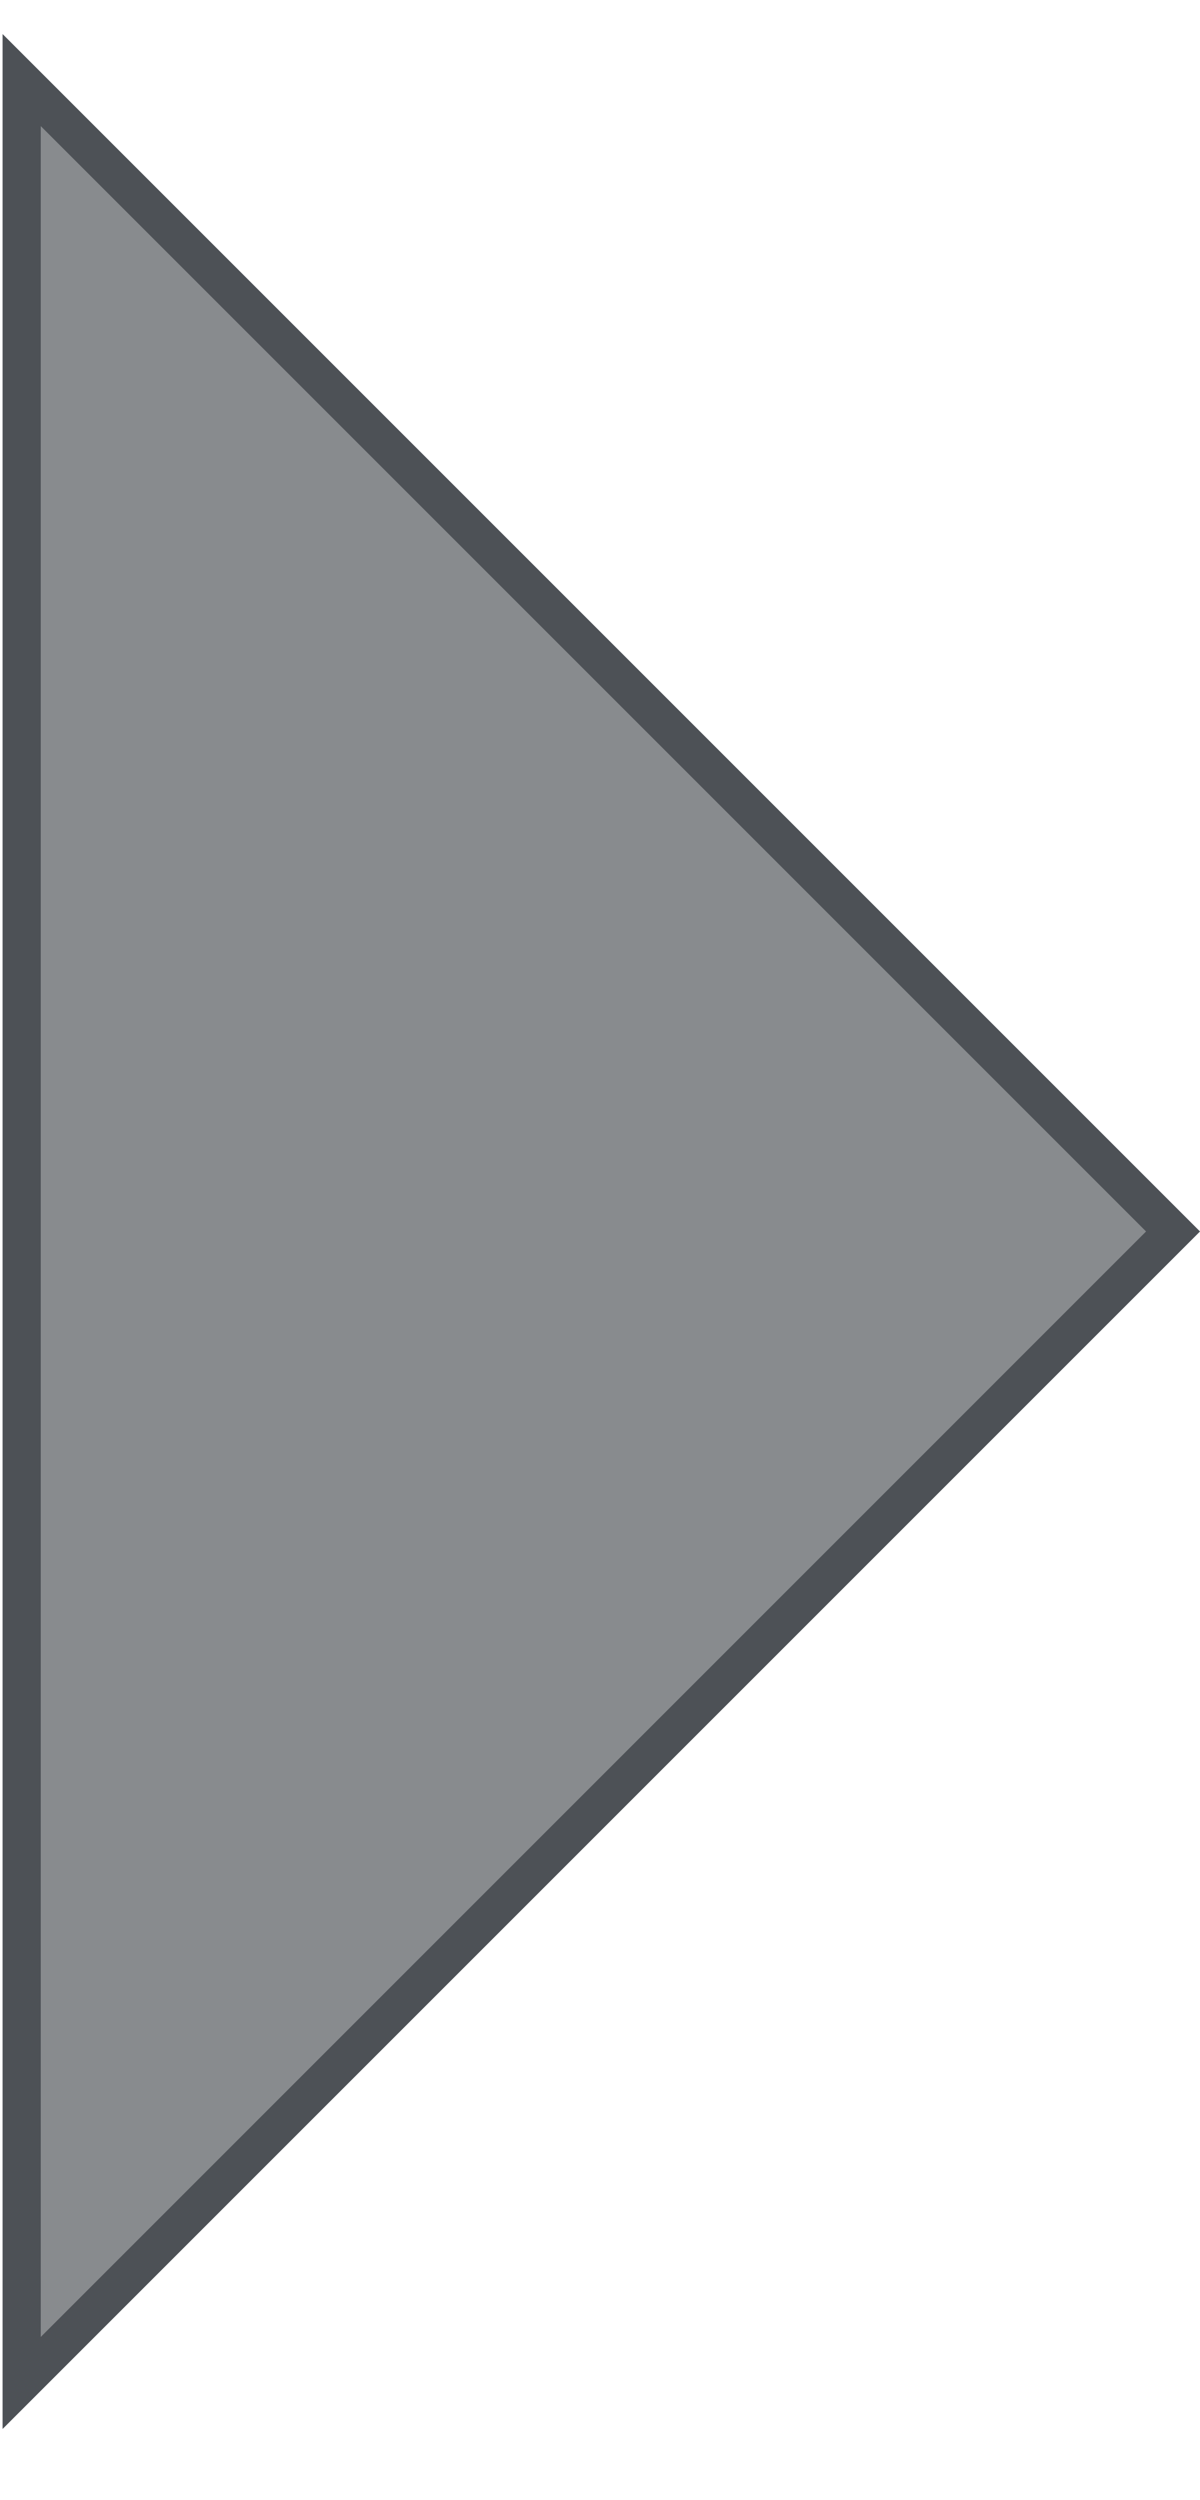 <svg width="12" height="25" viewBox="0 0 12 25" fill="none" xmlns="http://www.w3.org/2000/svg">
<path d="M0.026 24.287L0.026 12.314L0.026 0.341L12 12.314L0.026 24.287Z" fill="#13181E" fill-opacity="0.5"/>
<path d="M0.217 0.801L11.73 12.314L0.217 23.828L0.217 0.801Z" stroke="#13181E" stroke-opacity="0.5" stroke-width="0.381"/>
</svg>

